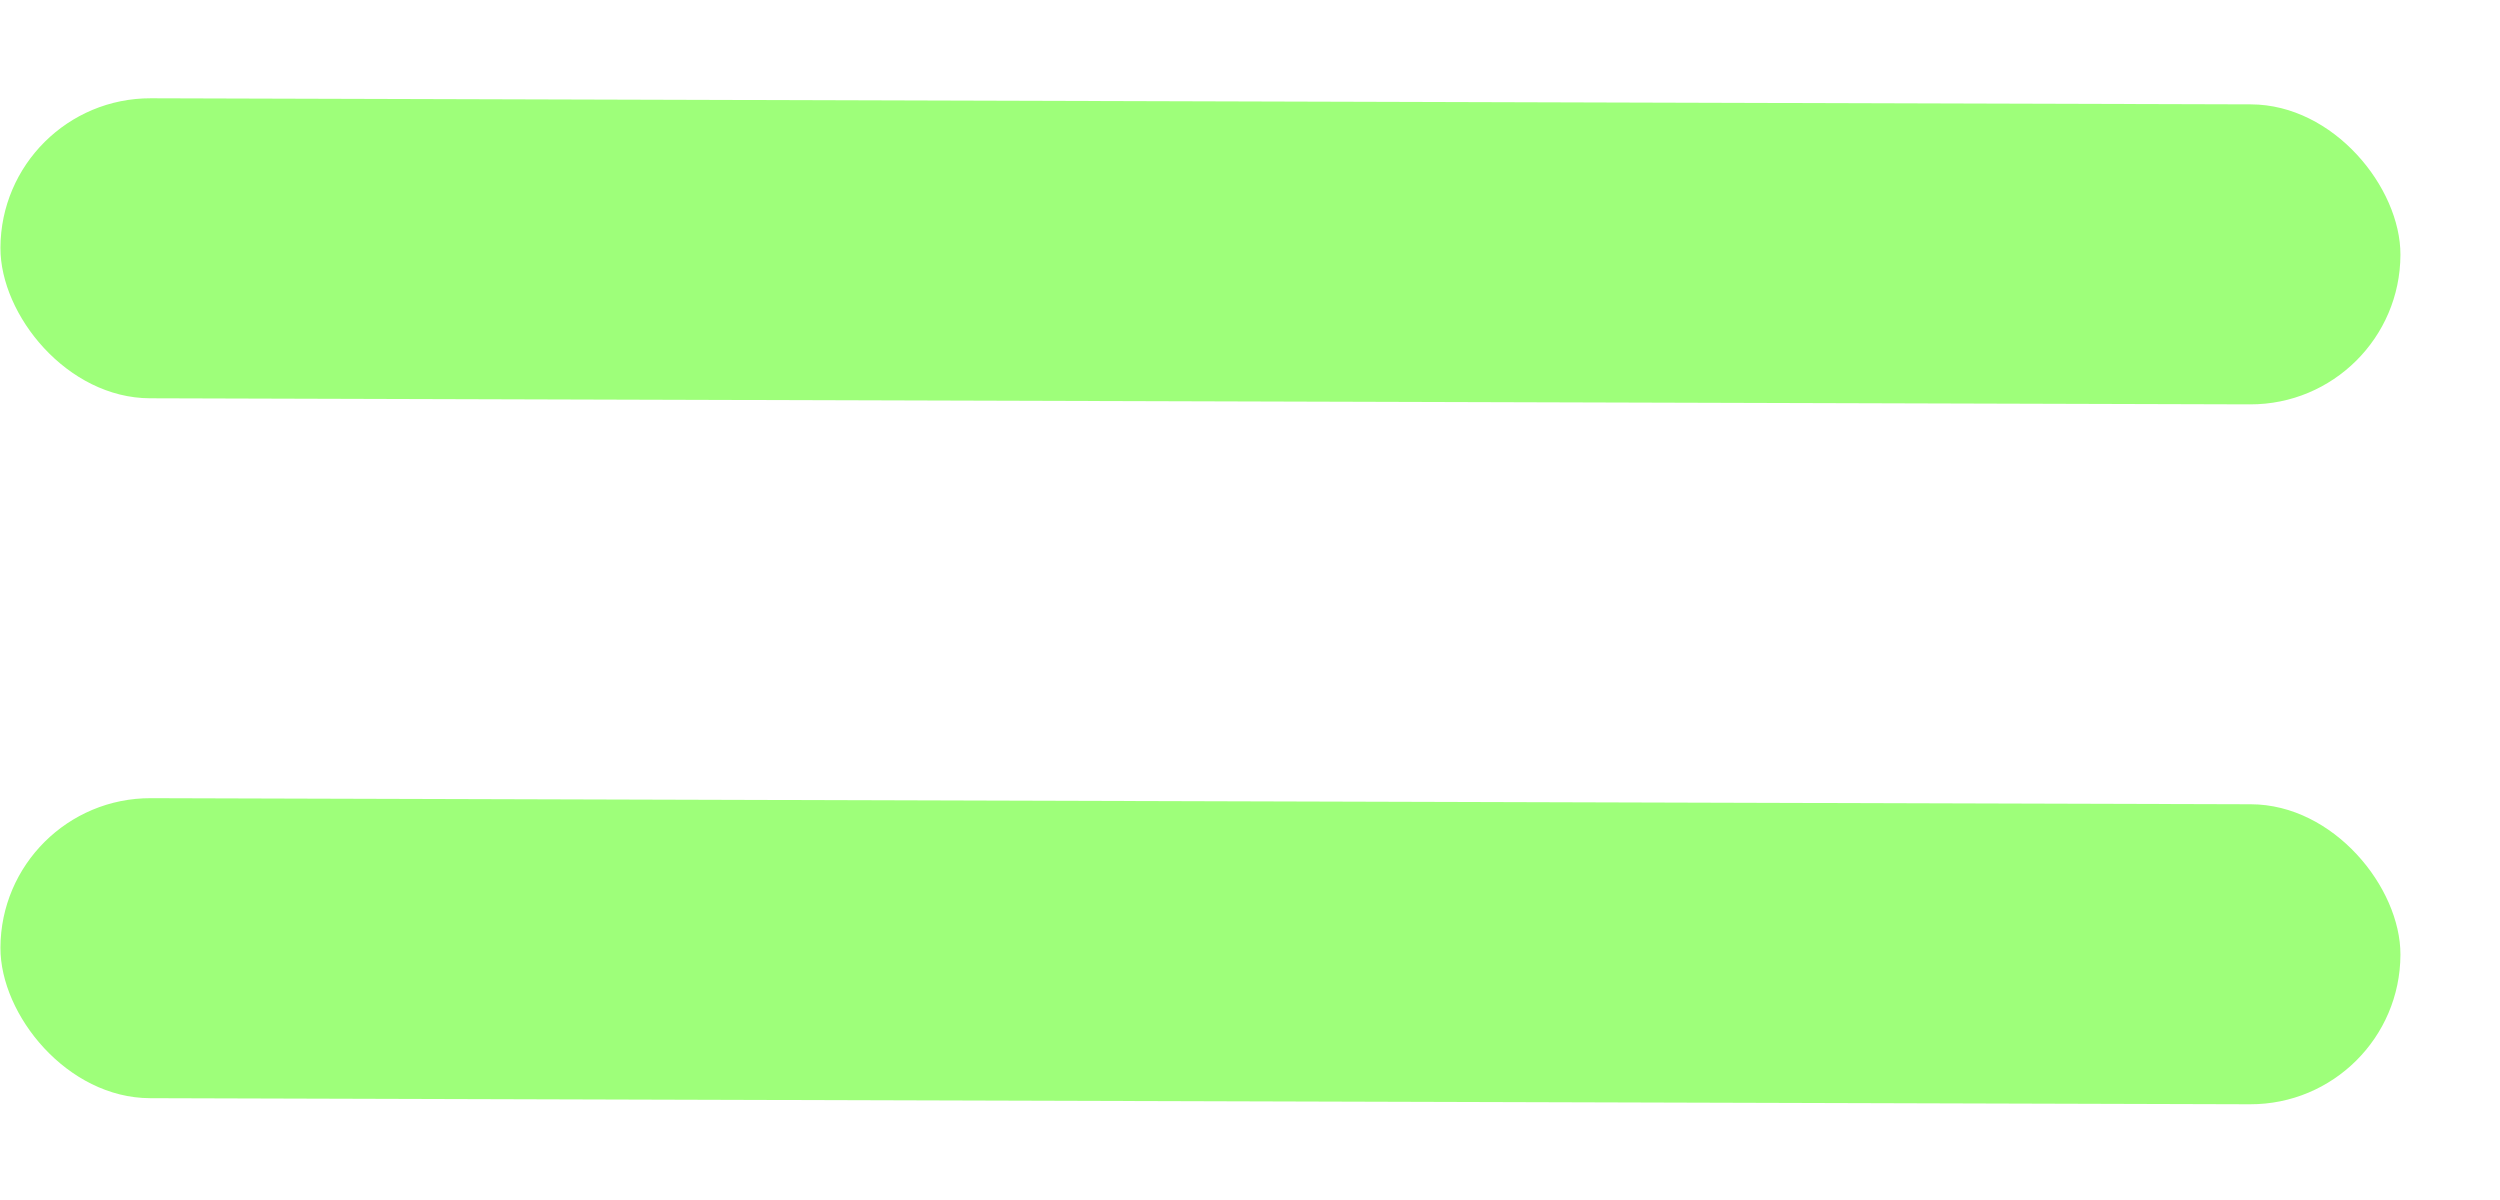 <svg width="25" height="12" viewBox="0 0 25 12" fill="none" xmlns="http://www.w3.org/2000/svg"><rect x="24" y="4.048" width="24" height="3" rx="1.5" transform="rotate(-179.834 24 4.048)" fill="#9EFF7A"/><rect x="24" y="11.047" width="24" height="3" rx="1.5" transform="rotate(-179.834 24 11.047)" fill="#9EFF7A"/></svg>